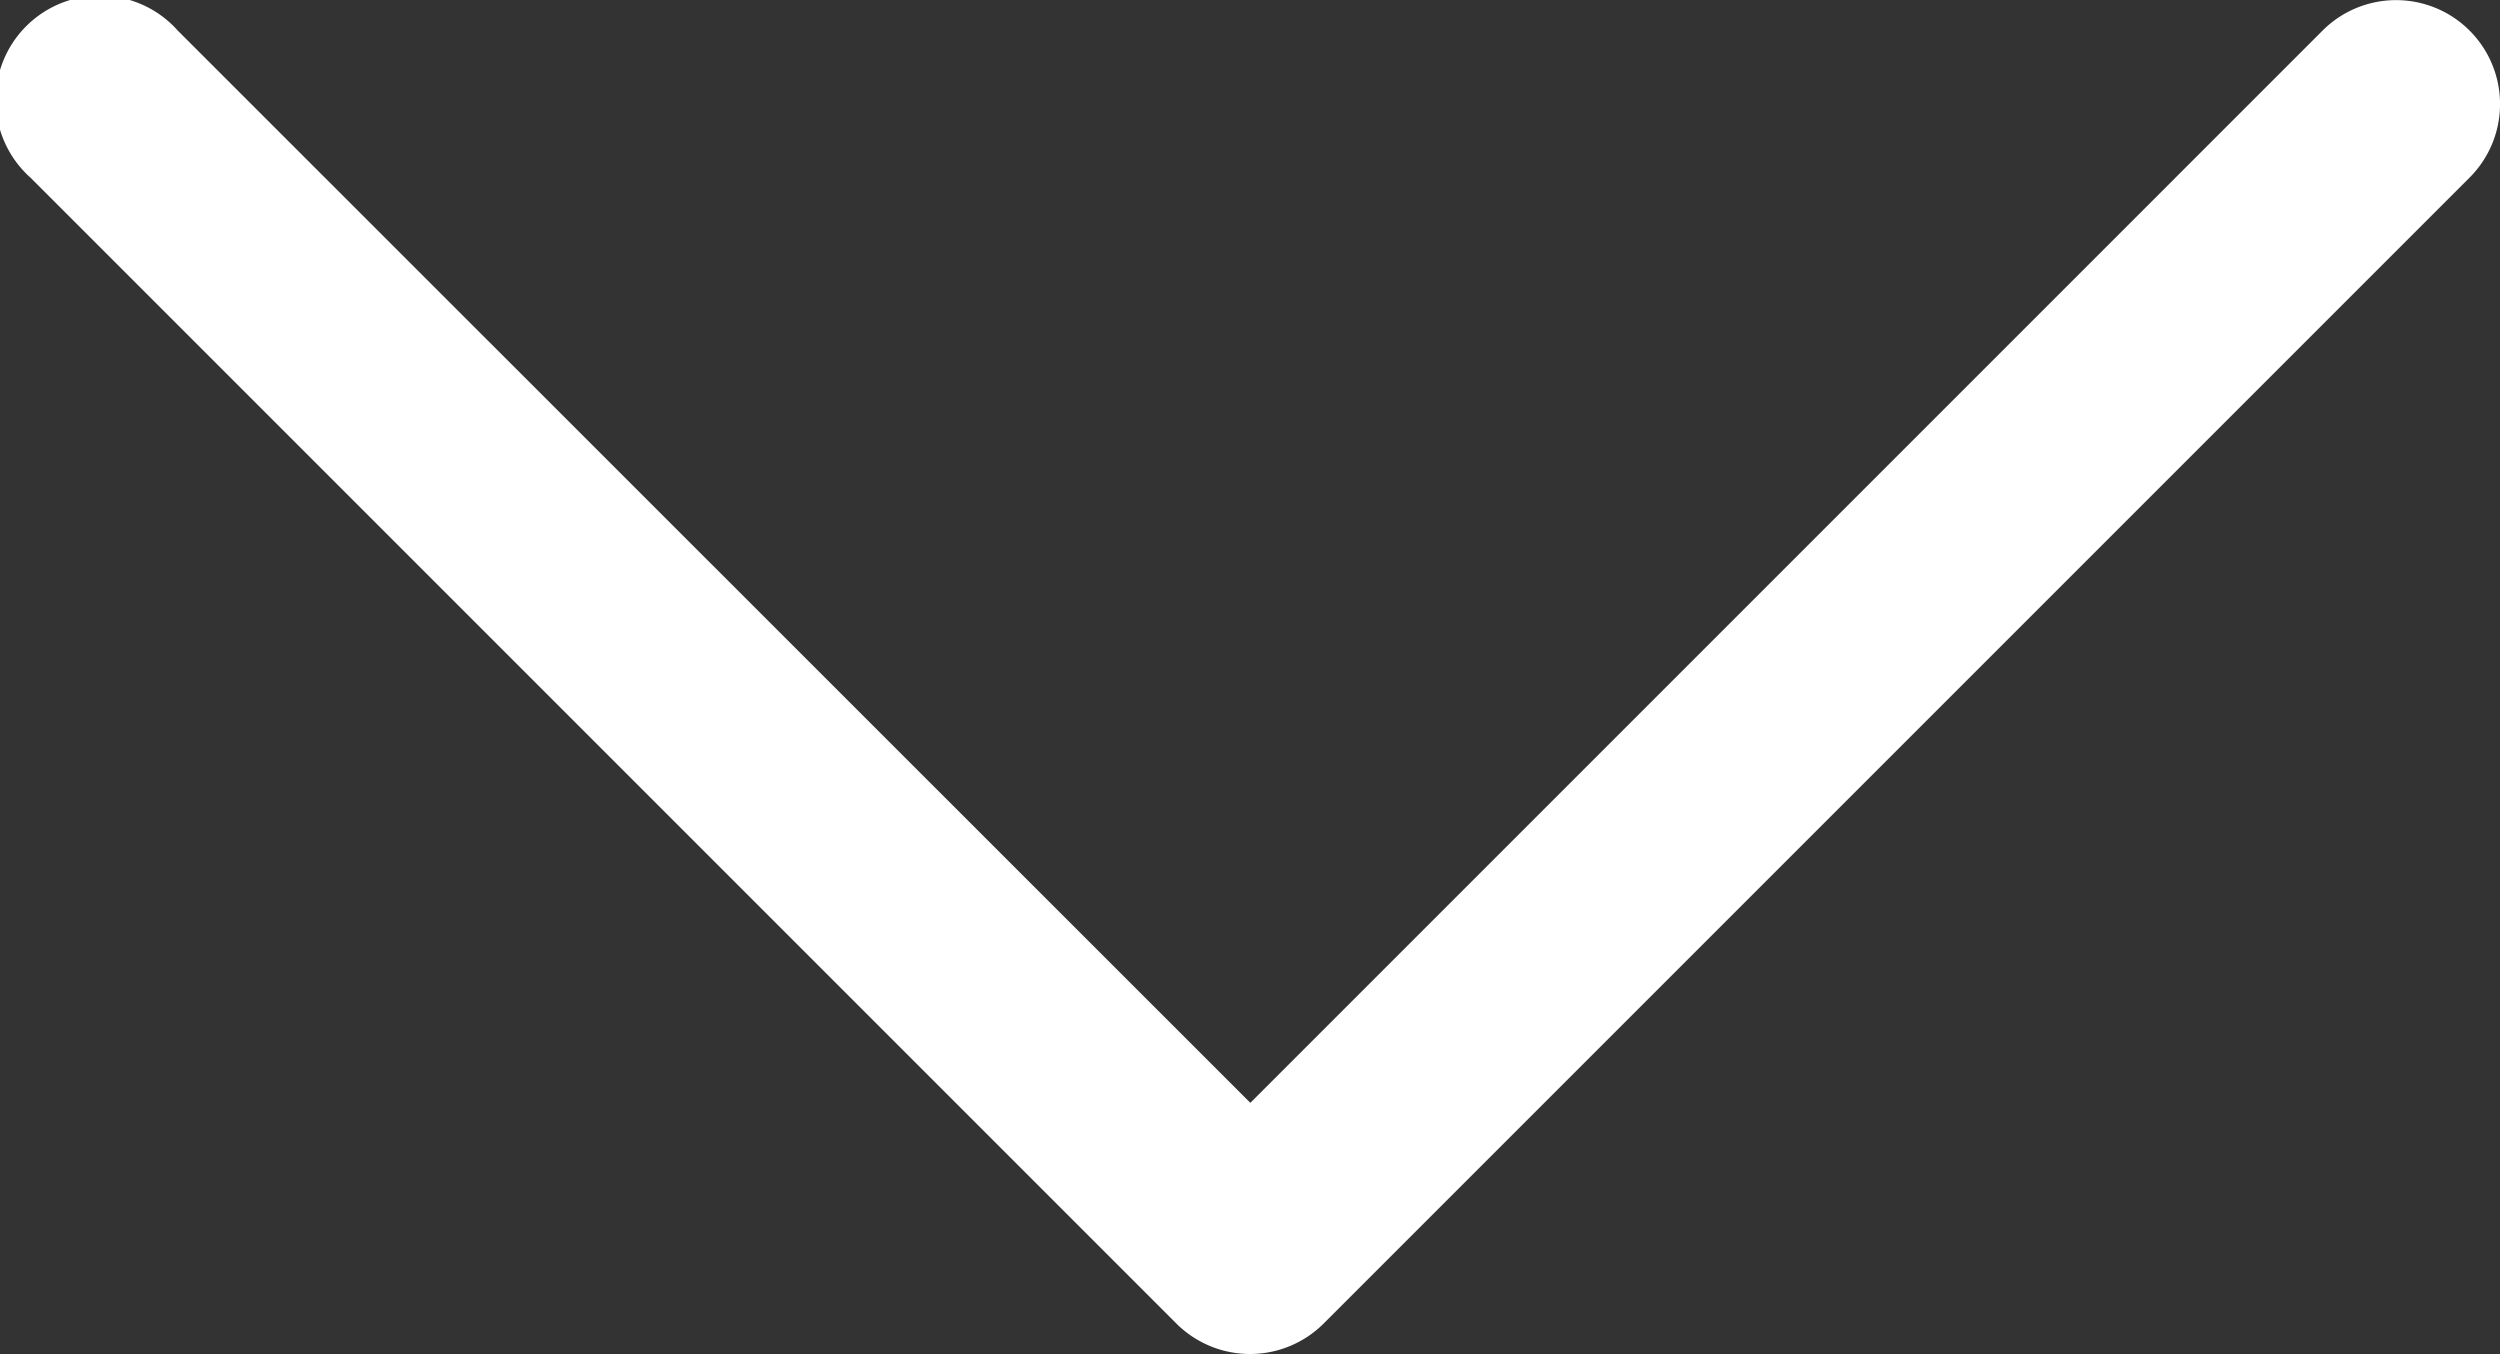 <svg xmlns="http://www.w3.org/2000/svg" id="prefix__down-arrow" width="7.746" height="4.196" viewBox="0 0 7.746 4.196">
    <rect x="0" y="0" width="7.746" height="4.196" fill="#333333" stroke="none"/>
    <g id="prefix__Grupo_13" data-name="Grupo 13">
        <path id="prefix__Trazado_13" d="M7.652 117.431a.322.322 0 0 0-.456 0l-3.322 3.322-3.323-3.322a.323.323 0 1 0-.456.456l3.55 3.55a.323.323 0 0 0 .456 0l3.55-3.55a.322.322 0 0 0 .001-.456z" data-name="Trazado 13" transform="translate(0 -117.336)" style="fill:#fff"/>
    </g>
</svg>
